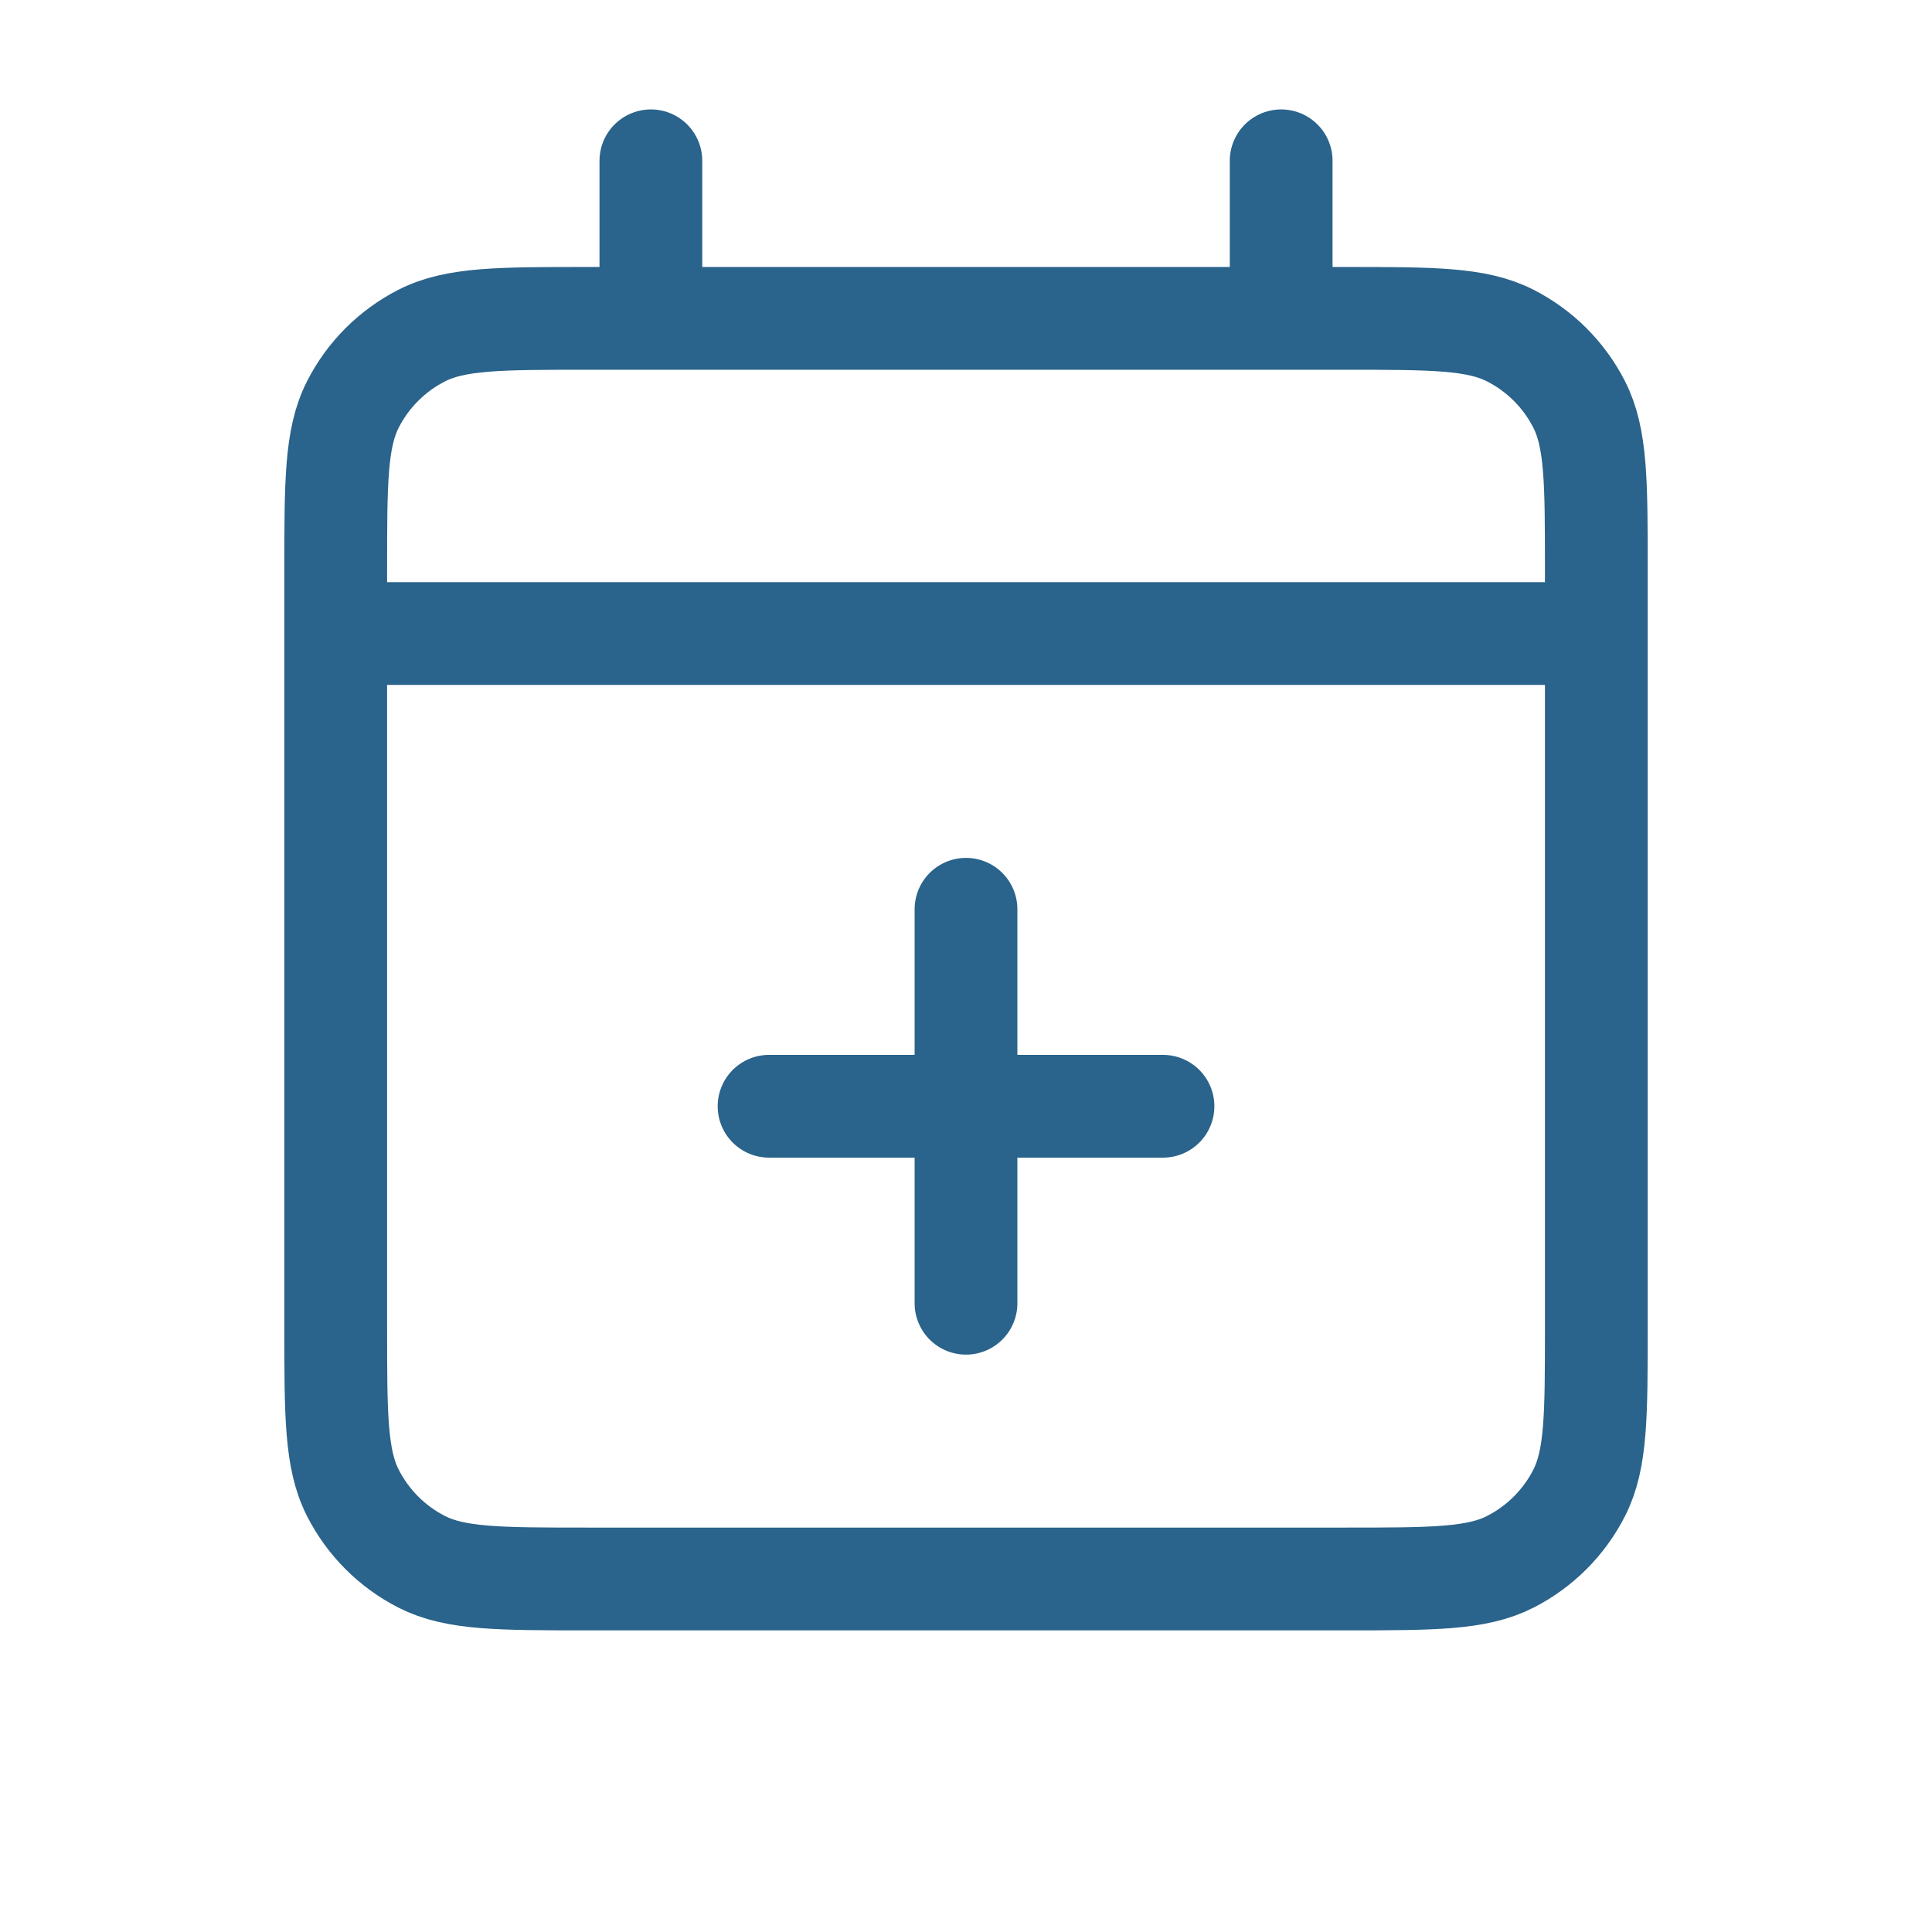 <svg width="47" height="47" viewBox="0 0 47 47" fill="none" xmlns="http://www.w3.org/2000/svg">
<path d="M8.167 15.412H38.834M8.167 15.412V32.279C8.167 34.426 8.167 35.499 8.585 36.319C8.952 37.04 9.538 37.627 10.26 37.995C11.079 38.412 12.152 38.412 14.294 38.412H32.707C34.85 38.412 35.921 38.412 36.74 37.995C37.462 37.627 38.049 37.04 38.416 36.319C38.834 35.5 38.834 34.428 38.834 32.286V15.412M8.167 15.412V13.879C8.167 11.732 8.167 10.658 8.585 9.838C8.952 9.117 9.538 8.531 10.26 8.163C11.08 7.745 12.154 7.745 14.301 7.745H15.834M38.834 15.412V13.873C38.834 11.73 38.834 10.657 38.416 9.838C38.049 9.117 37.462 8.531 36.74 8.163C35.92 7.745 34.848 7.745 32.701 7.745H31.167M15.834 7.745H31.167M15.834 7.745V3.912M31.167 7.745V3.912M28.292 26.912H23.5M23.5 26.912H18.709M23.5 26.912V22.12M23.5 26.912V31.704" stroke="#2A638B" stroke-width="2.5" stroke-linecap="round" stroke-linejoin="round"/>
</svg>
